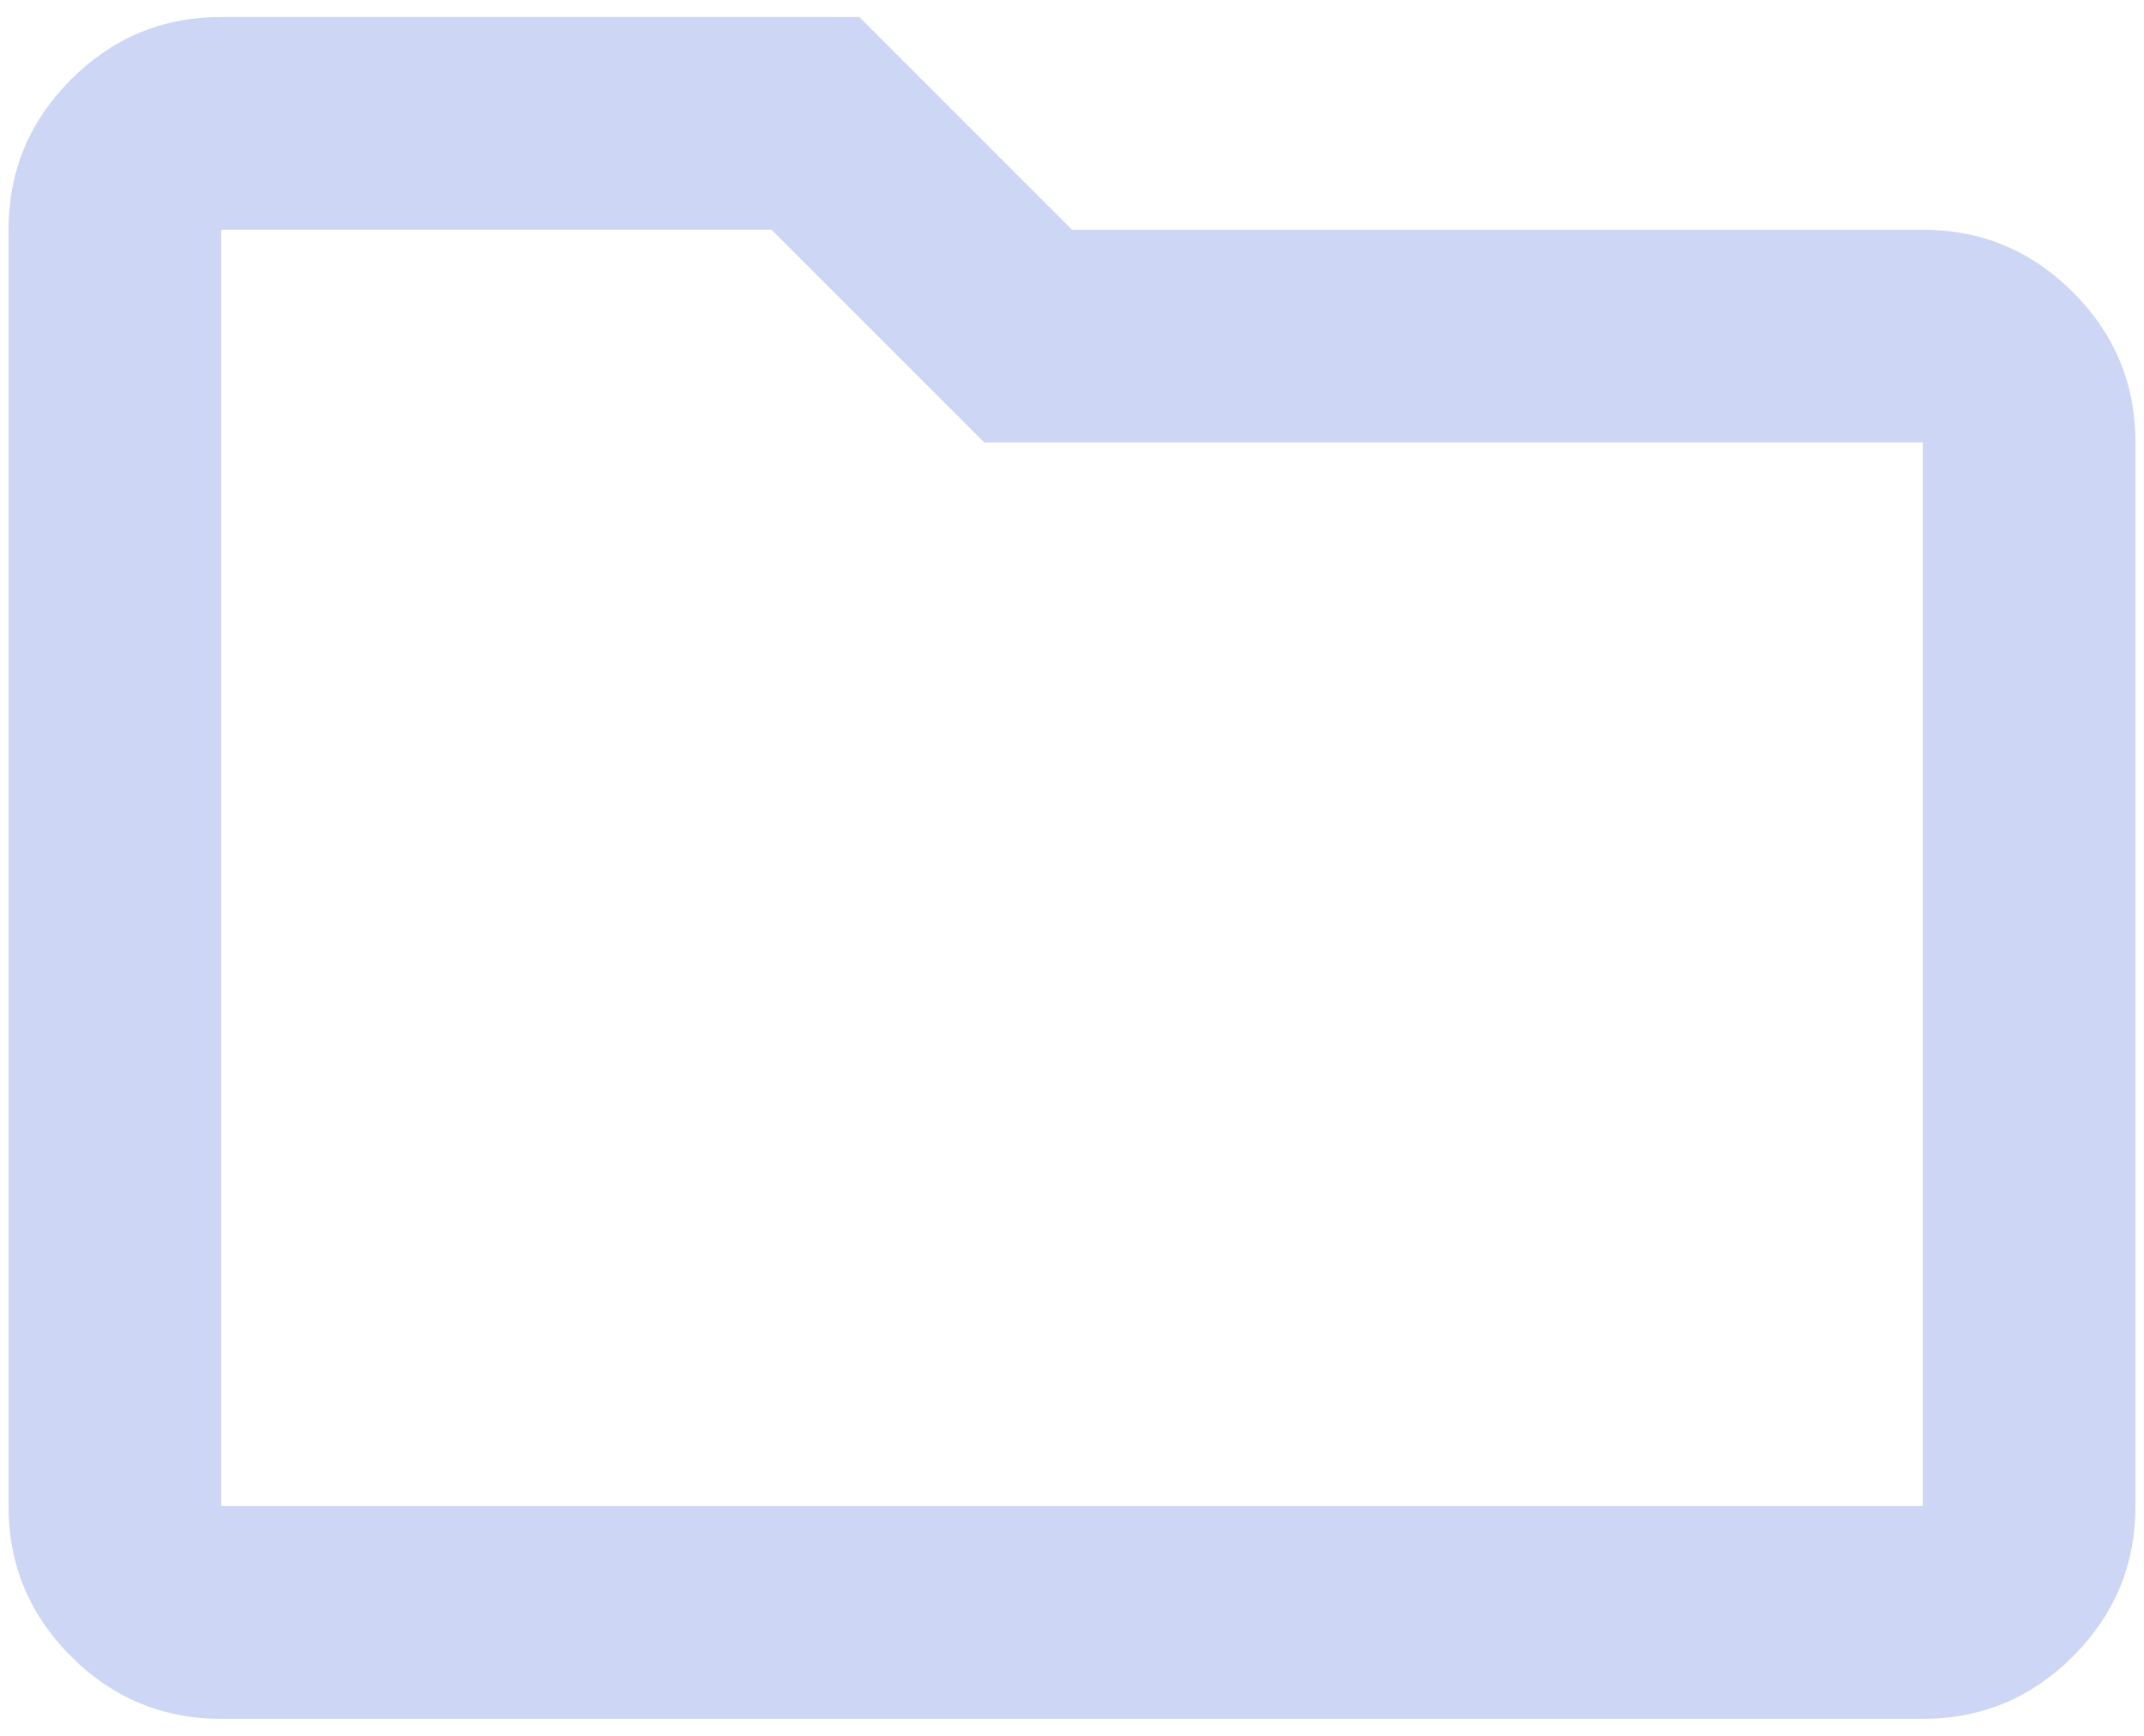 <svg width="42" height="34" viewBox="0 0 42 34" fill="none" xmlns="http://www.w3.org/2000/svg">
<path d="M4.333 33.667C3.187 33.667 2.207 33.259 1.391 32.443C0.575 31.627 0.167 30.646 0.167 29.5V4.5C0.167 3.354 0.575 2.373 1.391 1.557C2.207 0.741 3.187 0.333 4.333 0.333H16.833L21 4.5H37.667C38.812 4.5 39.793 4.908 40.609 5.724C41.425 6.54 41.833 7.521 41.833 8.667V29.5C41.833 30.646 41.425 31.627 40.609 32.443C39.793 33.259 38.812 33.667 37.667 33.667H4.333ZM4.333 29.5H37.667V8.667H19.281L15.114 4.5H4.333V29.5Z" fill="#CDD6F4"/>
</svg>
